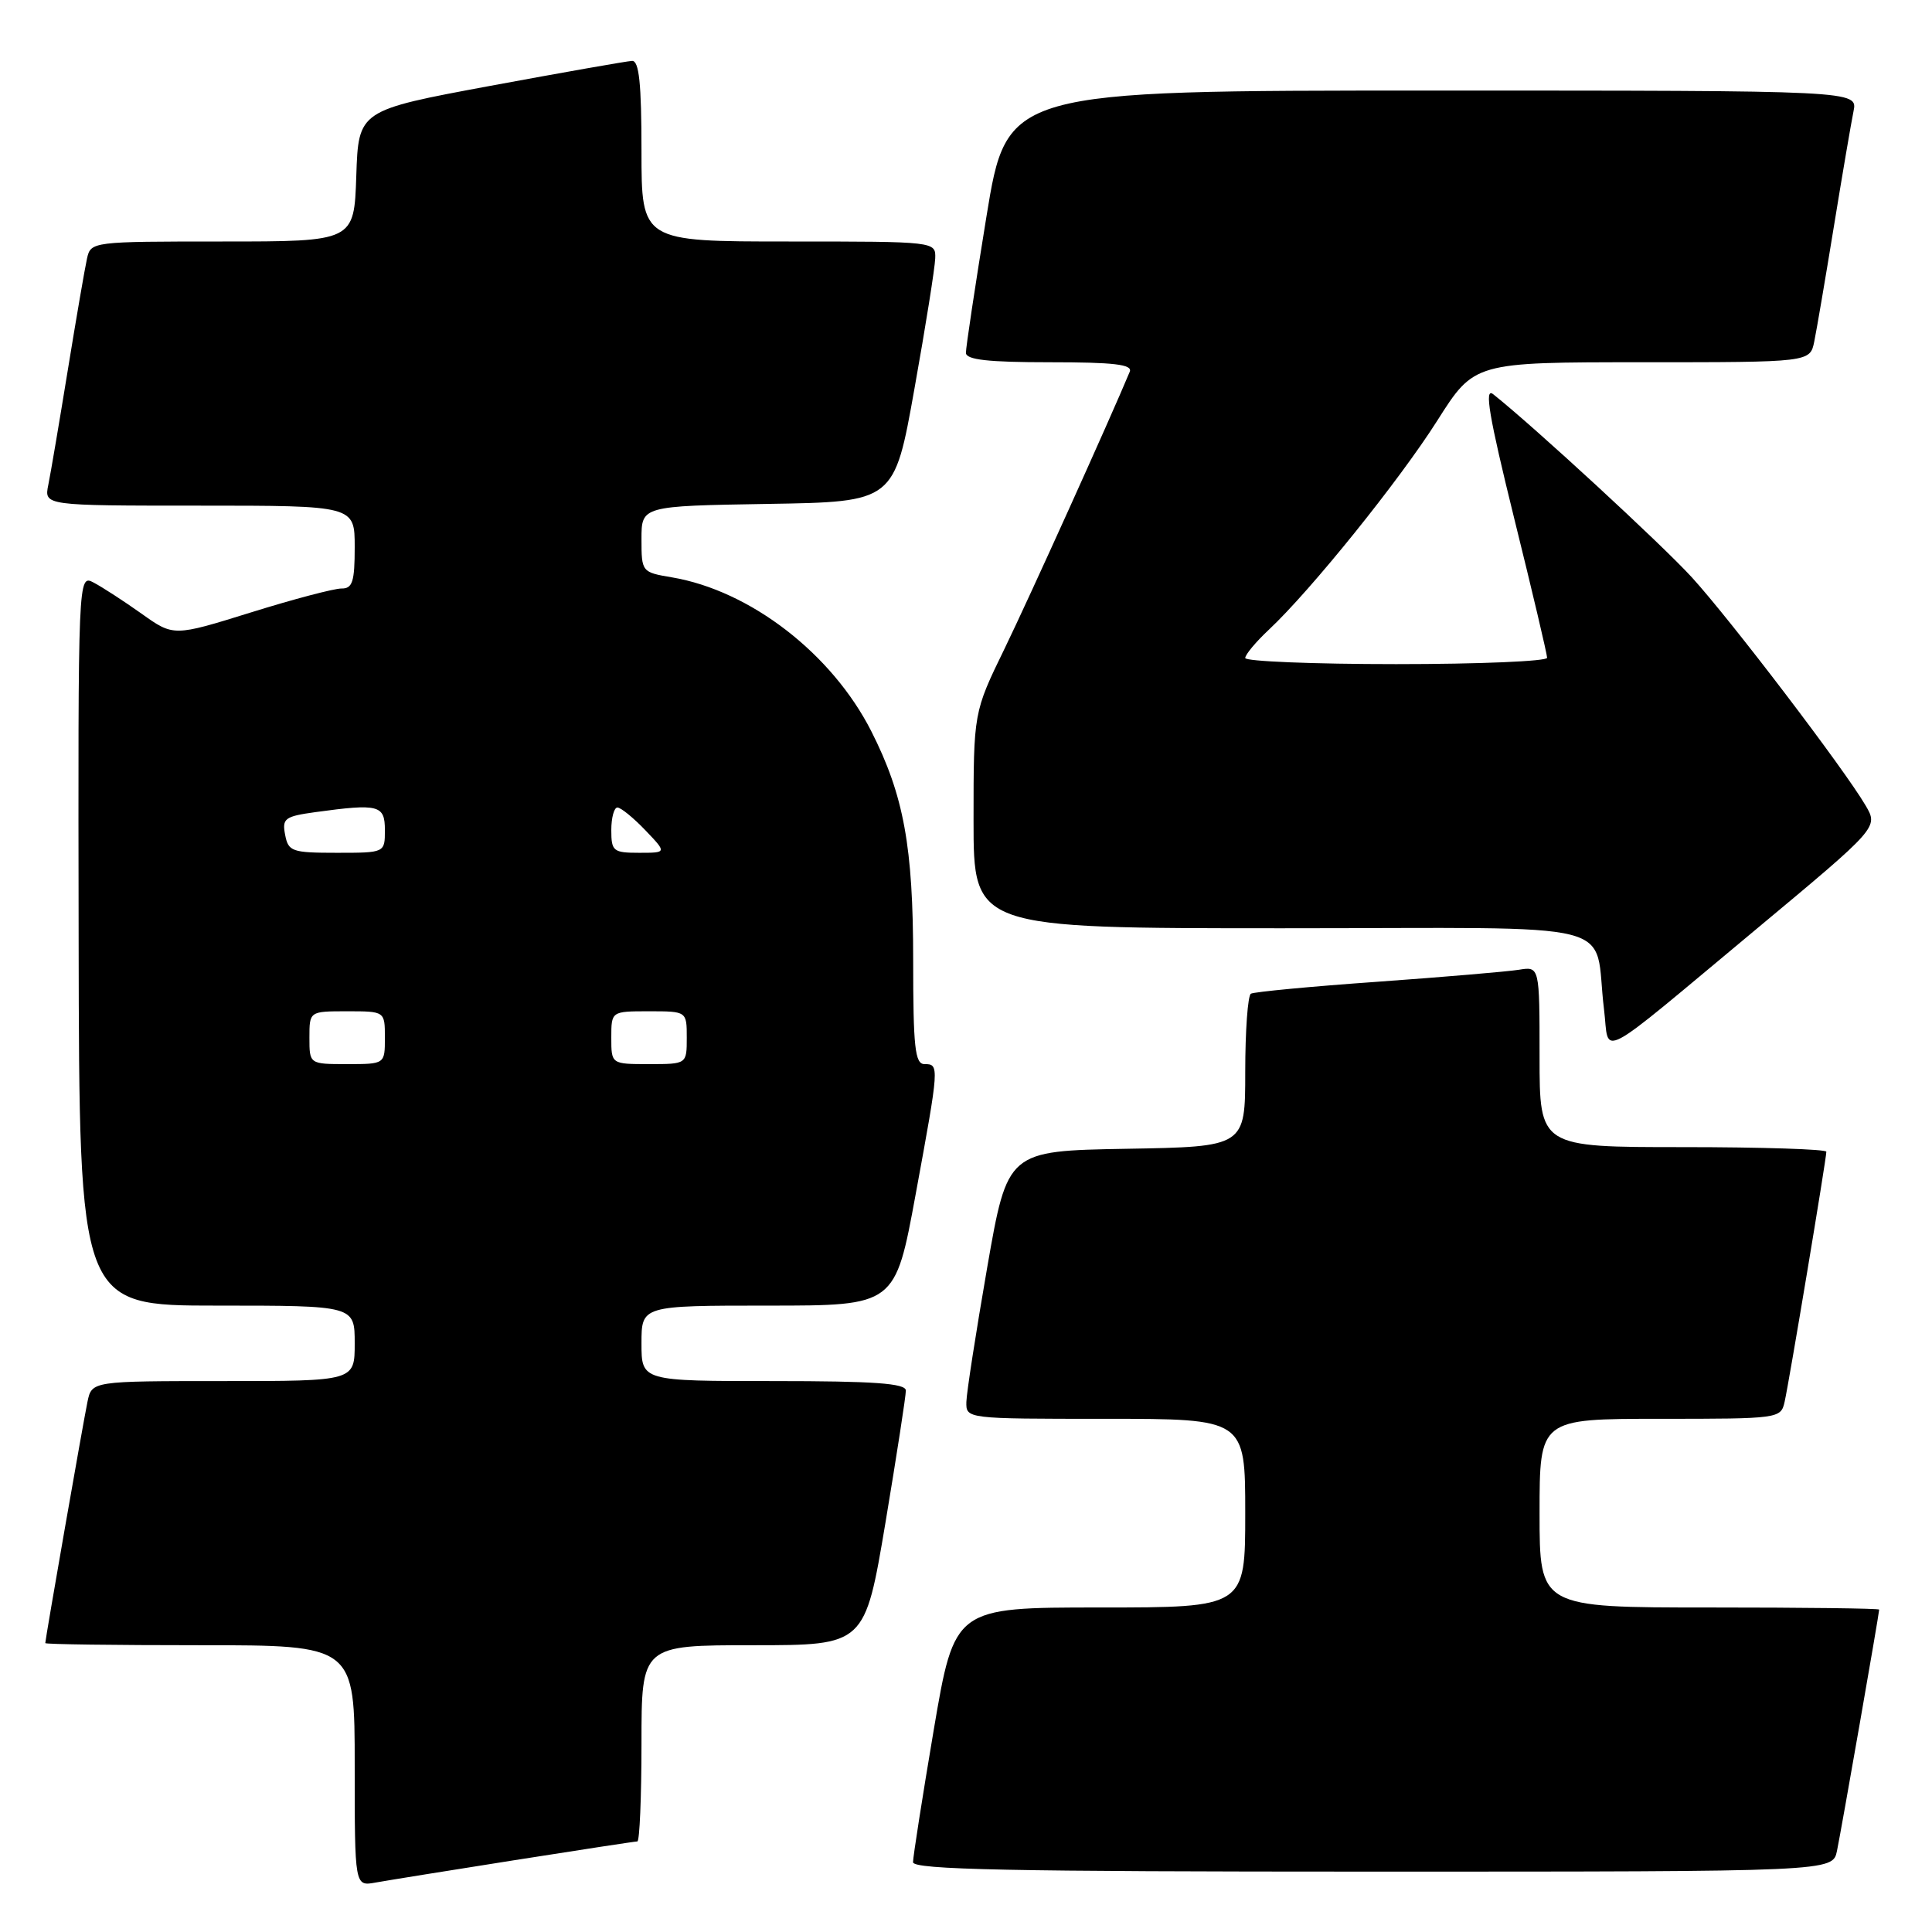 <?xml version="1.0" encoding="UTF-8" standalone="no"?>
<!DOCTYPE svg PUBLIC "-//W3C//DTD SVG 1.1//EN" "http://www.w3.org/Graphics/SVG/1.1/DTD/svg11.dtd" >
<svg xmlns="http://www.w3.org/2000/svg" xmlns:xlink="http://www.w3.org/1999/xlink" version="1.1" viewBox="0 0 256 256">
 <g >
 <path fill="currentColor"
d=" M 68.20 246.48 C 76.83 245.12 84.14 244.00 84.45 244.00 C 84.75 244.00 85.00 238.15 85.00 231.00 C 85.00 218.00 85.00 218.00 99.80 218.00 C 114.60 218.00 114.60 218.00 117.33 201.75 C 118.82 192.81 120.04 184.94 120.03 184.25 C 120.01 183.30 115.82 183.00 102.50 183.00 C 85.00 183.00 85.00 183.00 85.00 178.00 C 85.00 173.00 85.00 173.00 101.81 173.00 C 118.62 173.00 118.62 173.00 121.33 158.25 C 124.47 141.18 124.48 141.00 122.50 141.00 C 121.24 141.00 121.00 138.80 121.00 127.21 C 121.00 112.18 119.76 105.40 115.45 96.89 C 110.23 86.61 99.42 78.26 89.02 76.50 C 85.04 75.83 85.00 75.78 85.00 71.44 C 85.00 67.05 85.00 67.05 101.75 66.77 C 118.50 66.50 118.50 66.50 121.17 51.50 C 122.65 43.25 123.88 35.49 123.92 34.25 C 124.00 32.00 124.00 32.00 104.50 32.00 C 85.00 32.00 85.00 32.00 85.00 20.00 C 85.00 11.03 84.68 8.02 83.75 8.07 C 83.06 8.10 74.62 9.59 65.00 11.37 C 47.50 14.62 47.50 14.62 47.21 23.31 C 46.92 32.00 46.92 32.00 29.48 32.00 C 12.21 32.00 12.03 32.02 11.53 34.25 C 11.25 35.49 10.11 42.12 8.99 49.00 C 7.87 55.88 6.71 62.74 6.40 64.25 C 5.84 67.00 5.84 67.00 26.42 67.00 C 47.00 67.00 47.00 67.00 47.00 72.50 C 47.00 77.08 46.71 78.00 45.25 77.98 C 44.29 77.97 38.89 79.39 33.25 81.15 C 23.00 84.34 23.00 84.34 18.75 81.31 C 16.41 79.65 13.56 77.80 12.42 77.20 C 10.34 76.11 10.34 76.11 10.42 124.55 C 10.50 173.00 10.50 173.00 28.75 173.00 C 47.00 173.00 47.00 173.00 47.00 178.00 C 47.00 183.00 47.00 183.00 29.58 183.00 C 12.16 183.00 12.16 183.00 11.59 185.75 C 11.02 188.49 6.00 217.20 6.00 217.72 C 6.00 217.88 15.22 218.00 26.50 218.00 C 47.00 218.00 47.00 218.00 47.00 233.97 C 47.00 249.95 47.00 249.95 49.75 249.45 C 51.26 249.18 59.56 247.84 68.20 246.48 Z  M 243.41 245.25 C 243.98 242.51 249.00 213.80 249.00 213.28 C 249.00 213.12 238.88 213.00 226.50 213.00 C 204.00 213.00 204.00 213.00 204.00 200.50 C 204.00 188.00 204.00 188.00 219.98 188.00 C 235.74 188.00 235.97 187.97 236.47 185.75 C 237.06 183.17 242.00 153.54 242.00 152.61 C 242.00 152.28 233.45 152.00 223.00 152.00 C 204.00 152.00 204.00 152.00 204.00 140.03 C 204.00 128.05 204.00 128.05 201.25 128.50 C 199.74 128.74 191.30 129.46 182.50 130.09 C 173.70 130.71 166.16 131.43 165.75 131.67 C 165.34 131.92 165.00 136.58 165.00 142.03 C 165.00 151.95 165.00 151.95 149.25 152.22 C 133.50 152.50 133.50 152.50 130.80 168.00 C 129.32 176.53 128.08 184.51 128.05 185.75 C 128.00 188.00 128.00 188.00 146.50 188.00 C 165.00 188.00 165.00 188.00 165.00 200.50 C 165.00 213.00 165.00 213.00 145.74 213.00 C 126.48 213.00 126.48 213.00 123.72 229.25 C 122.21 238.19 120.98 246.06 120.98 246.75 C 121.00 247.74 133.86 248.00 181.92 248.00 C 242.84 248.00 242.84 248.00 243.41 245.25 Z  M 232.77 123.07 C 248.90 109.63 248.90 109.63 247.20 106.73 C 244.38 101.91 229.29 82.10 224.17 76.49 C 220.14 72.09 203.30 56.56 197.86 52.24 C 196.64 51.27 197.29 55.11 200.63 68.65 C 203.04 78.37 205.00 86.70 205.00 87.16 C 205.00 87.62 196.00 88.00 185.00 88.00 C 174.00 88.00 165.00 87.63 165.00 87.19 C 165.00 86.74 166.41 85.05 168.13 83.44 C 173.71 78.21 185.43 63.65 190.45 55.73 C 195.35 48.00 195.35 48.00 217.60 48.00 C 239.84 48.00 239.84 48.00 240.40 45.25 C 240.71 43.74 241.88 36.88 243.00 30.00 C 244.12 23.12 245.29 16.26 245.60 14.75 C 246.16 12.00 246.16 12.00 189.79 12.00 C 133.43 12.00 133.43 12.00 130.70 28.75 C 129.20 37.96 127.98 46.06 127.99 46.75 C 128.00 47.67 130.90 48.00 139.11 48.00 C 147.60 48.00 150.09 48.29 149.70 49.25 C 147.08 55.55 136.37 79.24 133.11 85.95 C 129.00 94.39 129.00 94.39 129.00 108.70 C 129.00 123.00 129.00 123.00 169.92 123.00 C 216.28 123.00 211.05 121.68 212.54 133.74 C 213.31 139.98 211.01 141.19 232.77 123.07 Z  M 41.00 137.50 C 41.00 134.00 41.00 134.00 46.00 134.00 C 51.00 134.00 51.00 134.00 51.00 137.50 C 51.00 141.00 51.00 141.00 46.00 141.00 C 41.00 141.00 41.00 141.00 41.00 137.50 Z  M 81.00 137.50 C 81.00 134.00 81.00 134.00 86.00 134.00 C 91.00 134.00 91.00 134.00 91.00 137.50 C 91.00 141.00 91.00 141.00 86.00 141.00 C 81.00 141.00 81.00 141.00 81.00 137.50 Z  M 37.78 110.61 C 37.36 108.45 37.74 108.17 41.80 107.61 C 50.20 106.46 51.00 106.67 51.00 110.00 C 51.00 113.00 51.00 113.00 44.62 113.00 C 38.68 113.00 38.20 112.83 37.78 110.61 Z  M 81.00 110.00 C 81.00 108.35 81.37 107.00 81.81 107.00 C 82.26 107.00 83.92 108.35 85.50 110.00 C 88.37 113.00 88.37 113.00 84.69 113.00 C 81.26 113.00 81.00 112.79 81.00 110.00 Z "/>
</g>
</svg>
